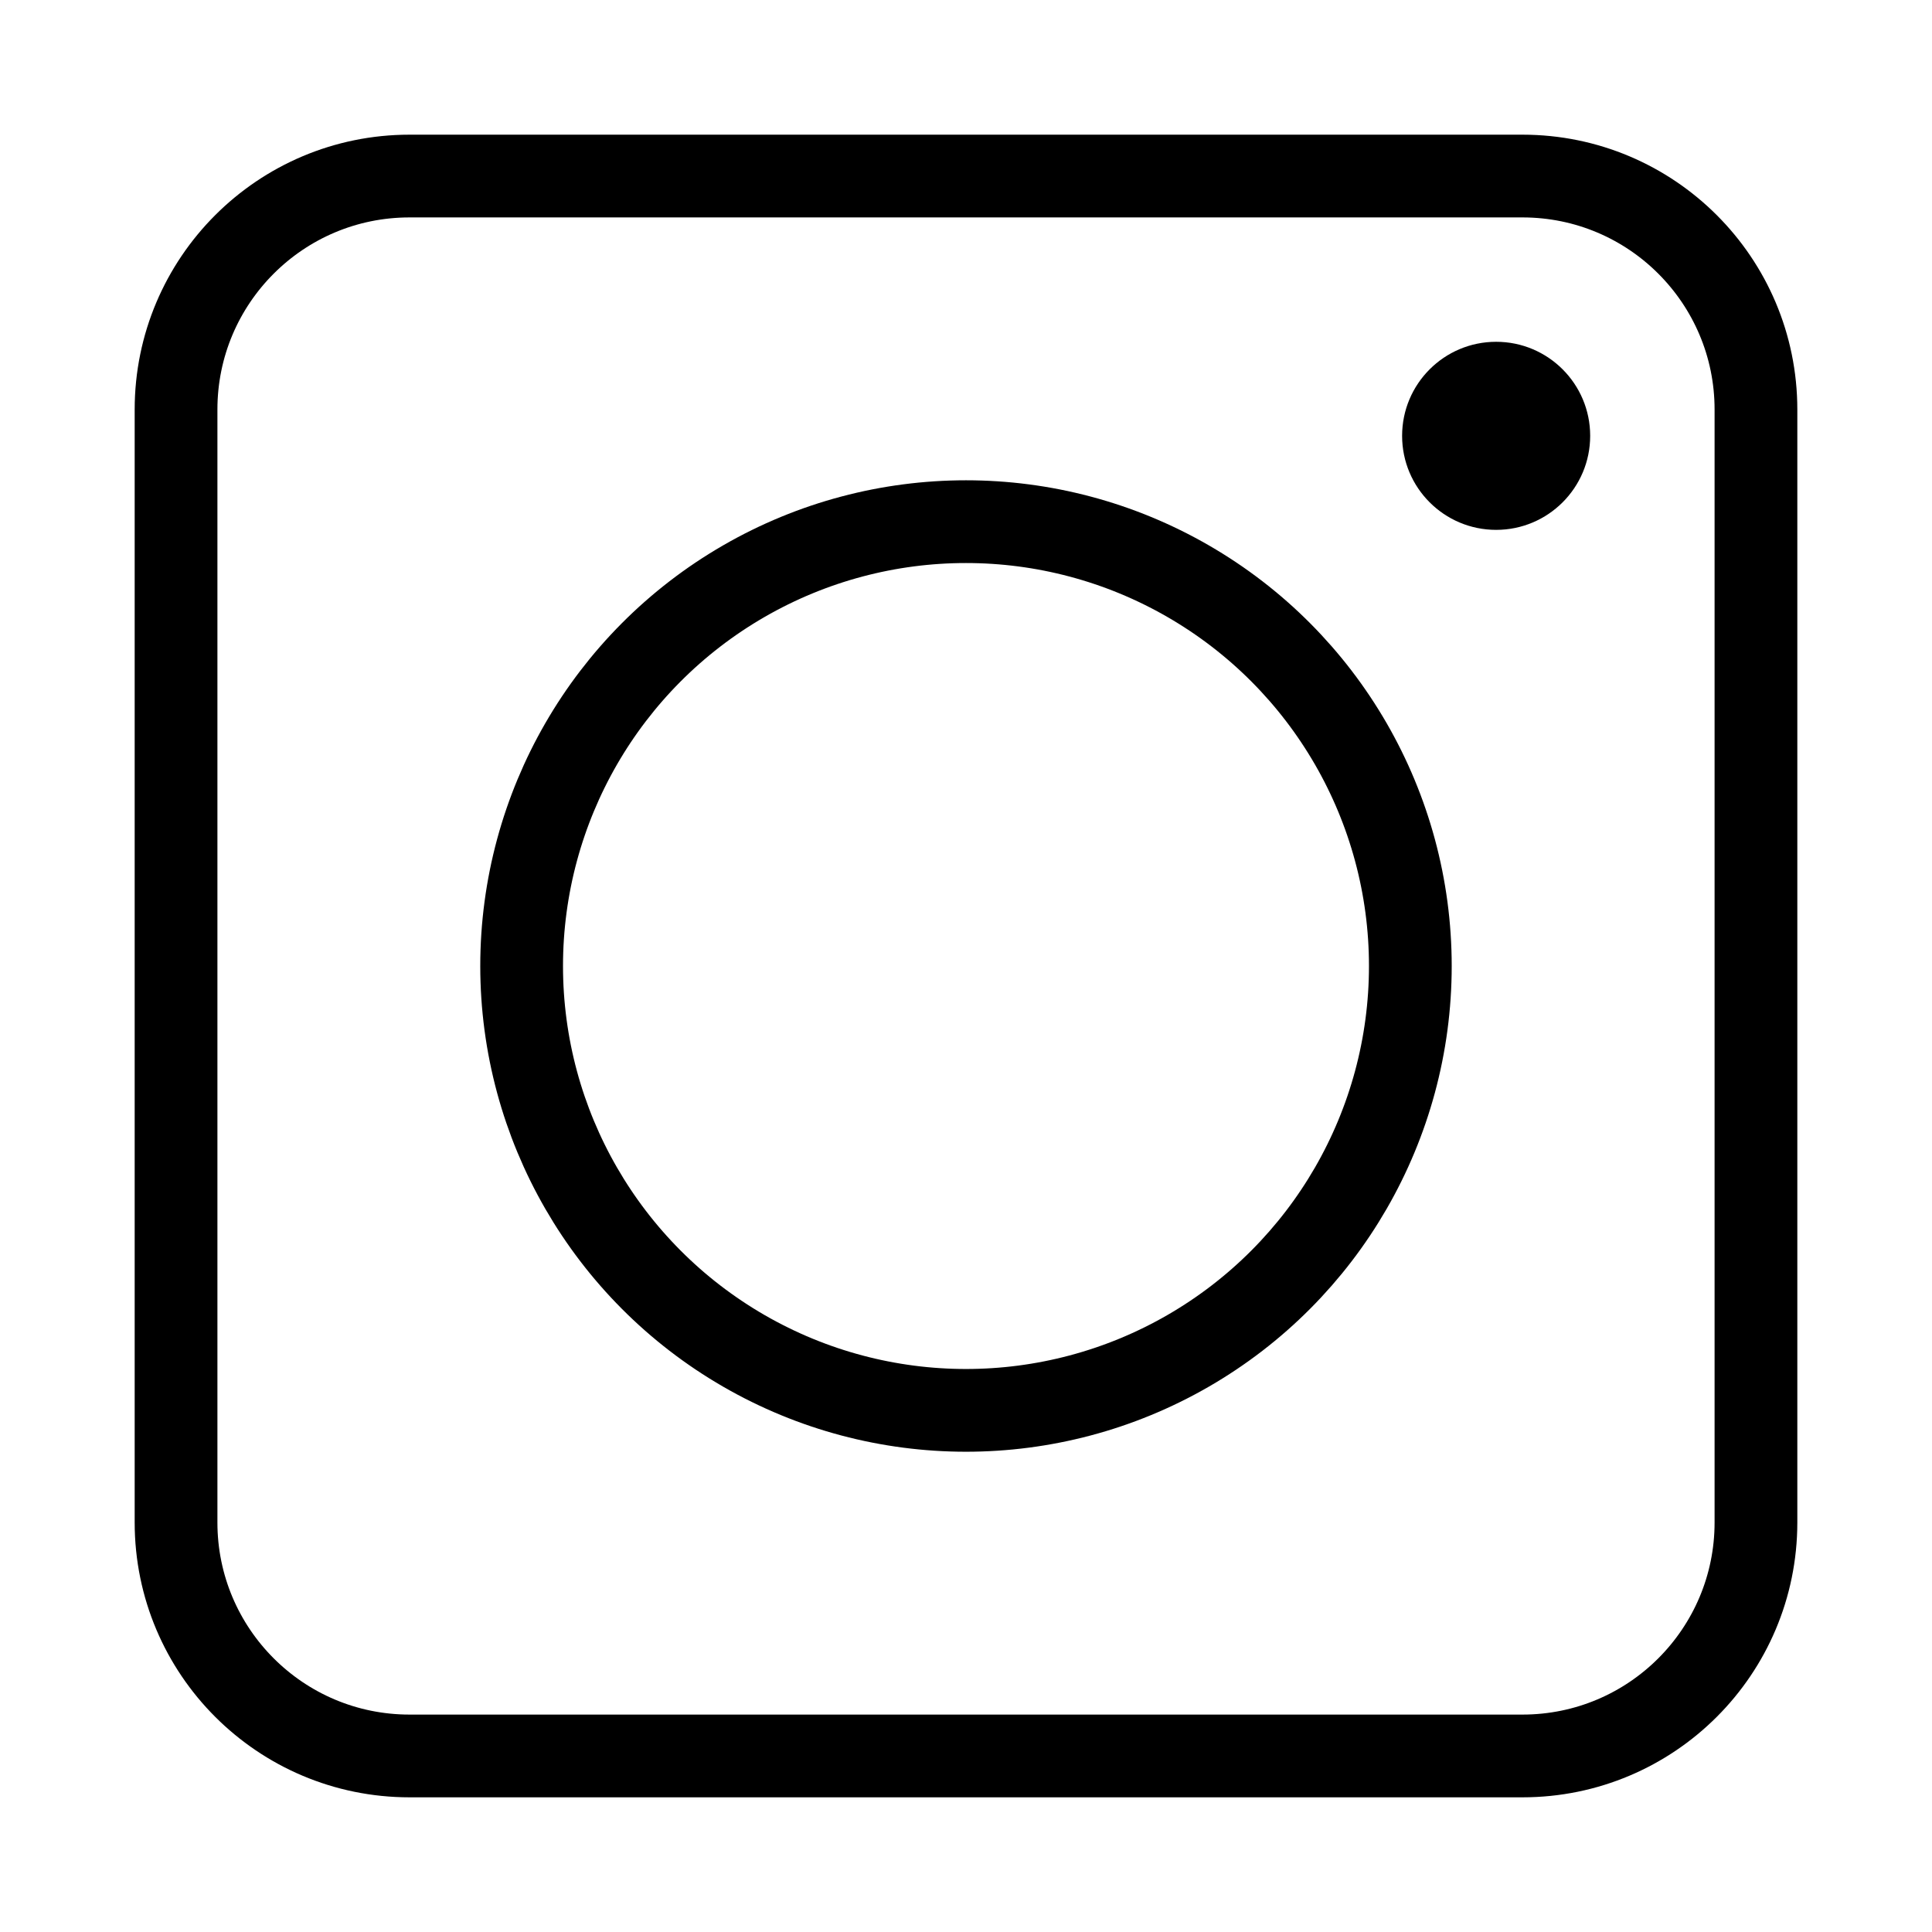 <?xml version="1.0" encoding="utf-8"?>
<!-- Generator: Adobe Illustrator 16.0.4, SVG Export Plug-In . SVG Version: 6.00 Build 0)  -->
<!DOCTYPE svg PUBLIC "-//W3C//DTD SVG 1.1//EN" "http://www.w3.org/Graphics/SVG/1.1/DTD/svg11.dtd">
<svg version="1.1" id="レイヤー_1" xmlns="http://www.w3.org/2000/svg" xmlns:xlink="http://www.w3.org/1999/xlink" x="0px"
	 y="0px" width="66.197px" height="66.197px" viewBox="-156 0 66.197 66.197" enable-background="new -156 0 66.197 66.197"
	 xml:space="preserve">
<g>
	<circle fill="none" stroke="#000000" stroke-width="2.835" stroke-miterlimit="10" cx="-122.902" cy="33.099" r="15.225"/>
	<circle cx="-104.737" cy="14.933" r="3.222"/>
	<path fill="none" stroke="#000000" stroke-width="2.835" stroke-miterlimit="10" d="M-95.835,52.165c0,4.418-3.581,8-8,8h-38.133
		c-4.419,0-8-3.582-8-8V14.032c0-4.418,3.581-8,8-8h38.133c4.419,0,8,3.582,8,8V52.165z"/>
</g>
</svg>
